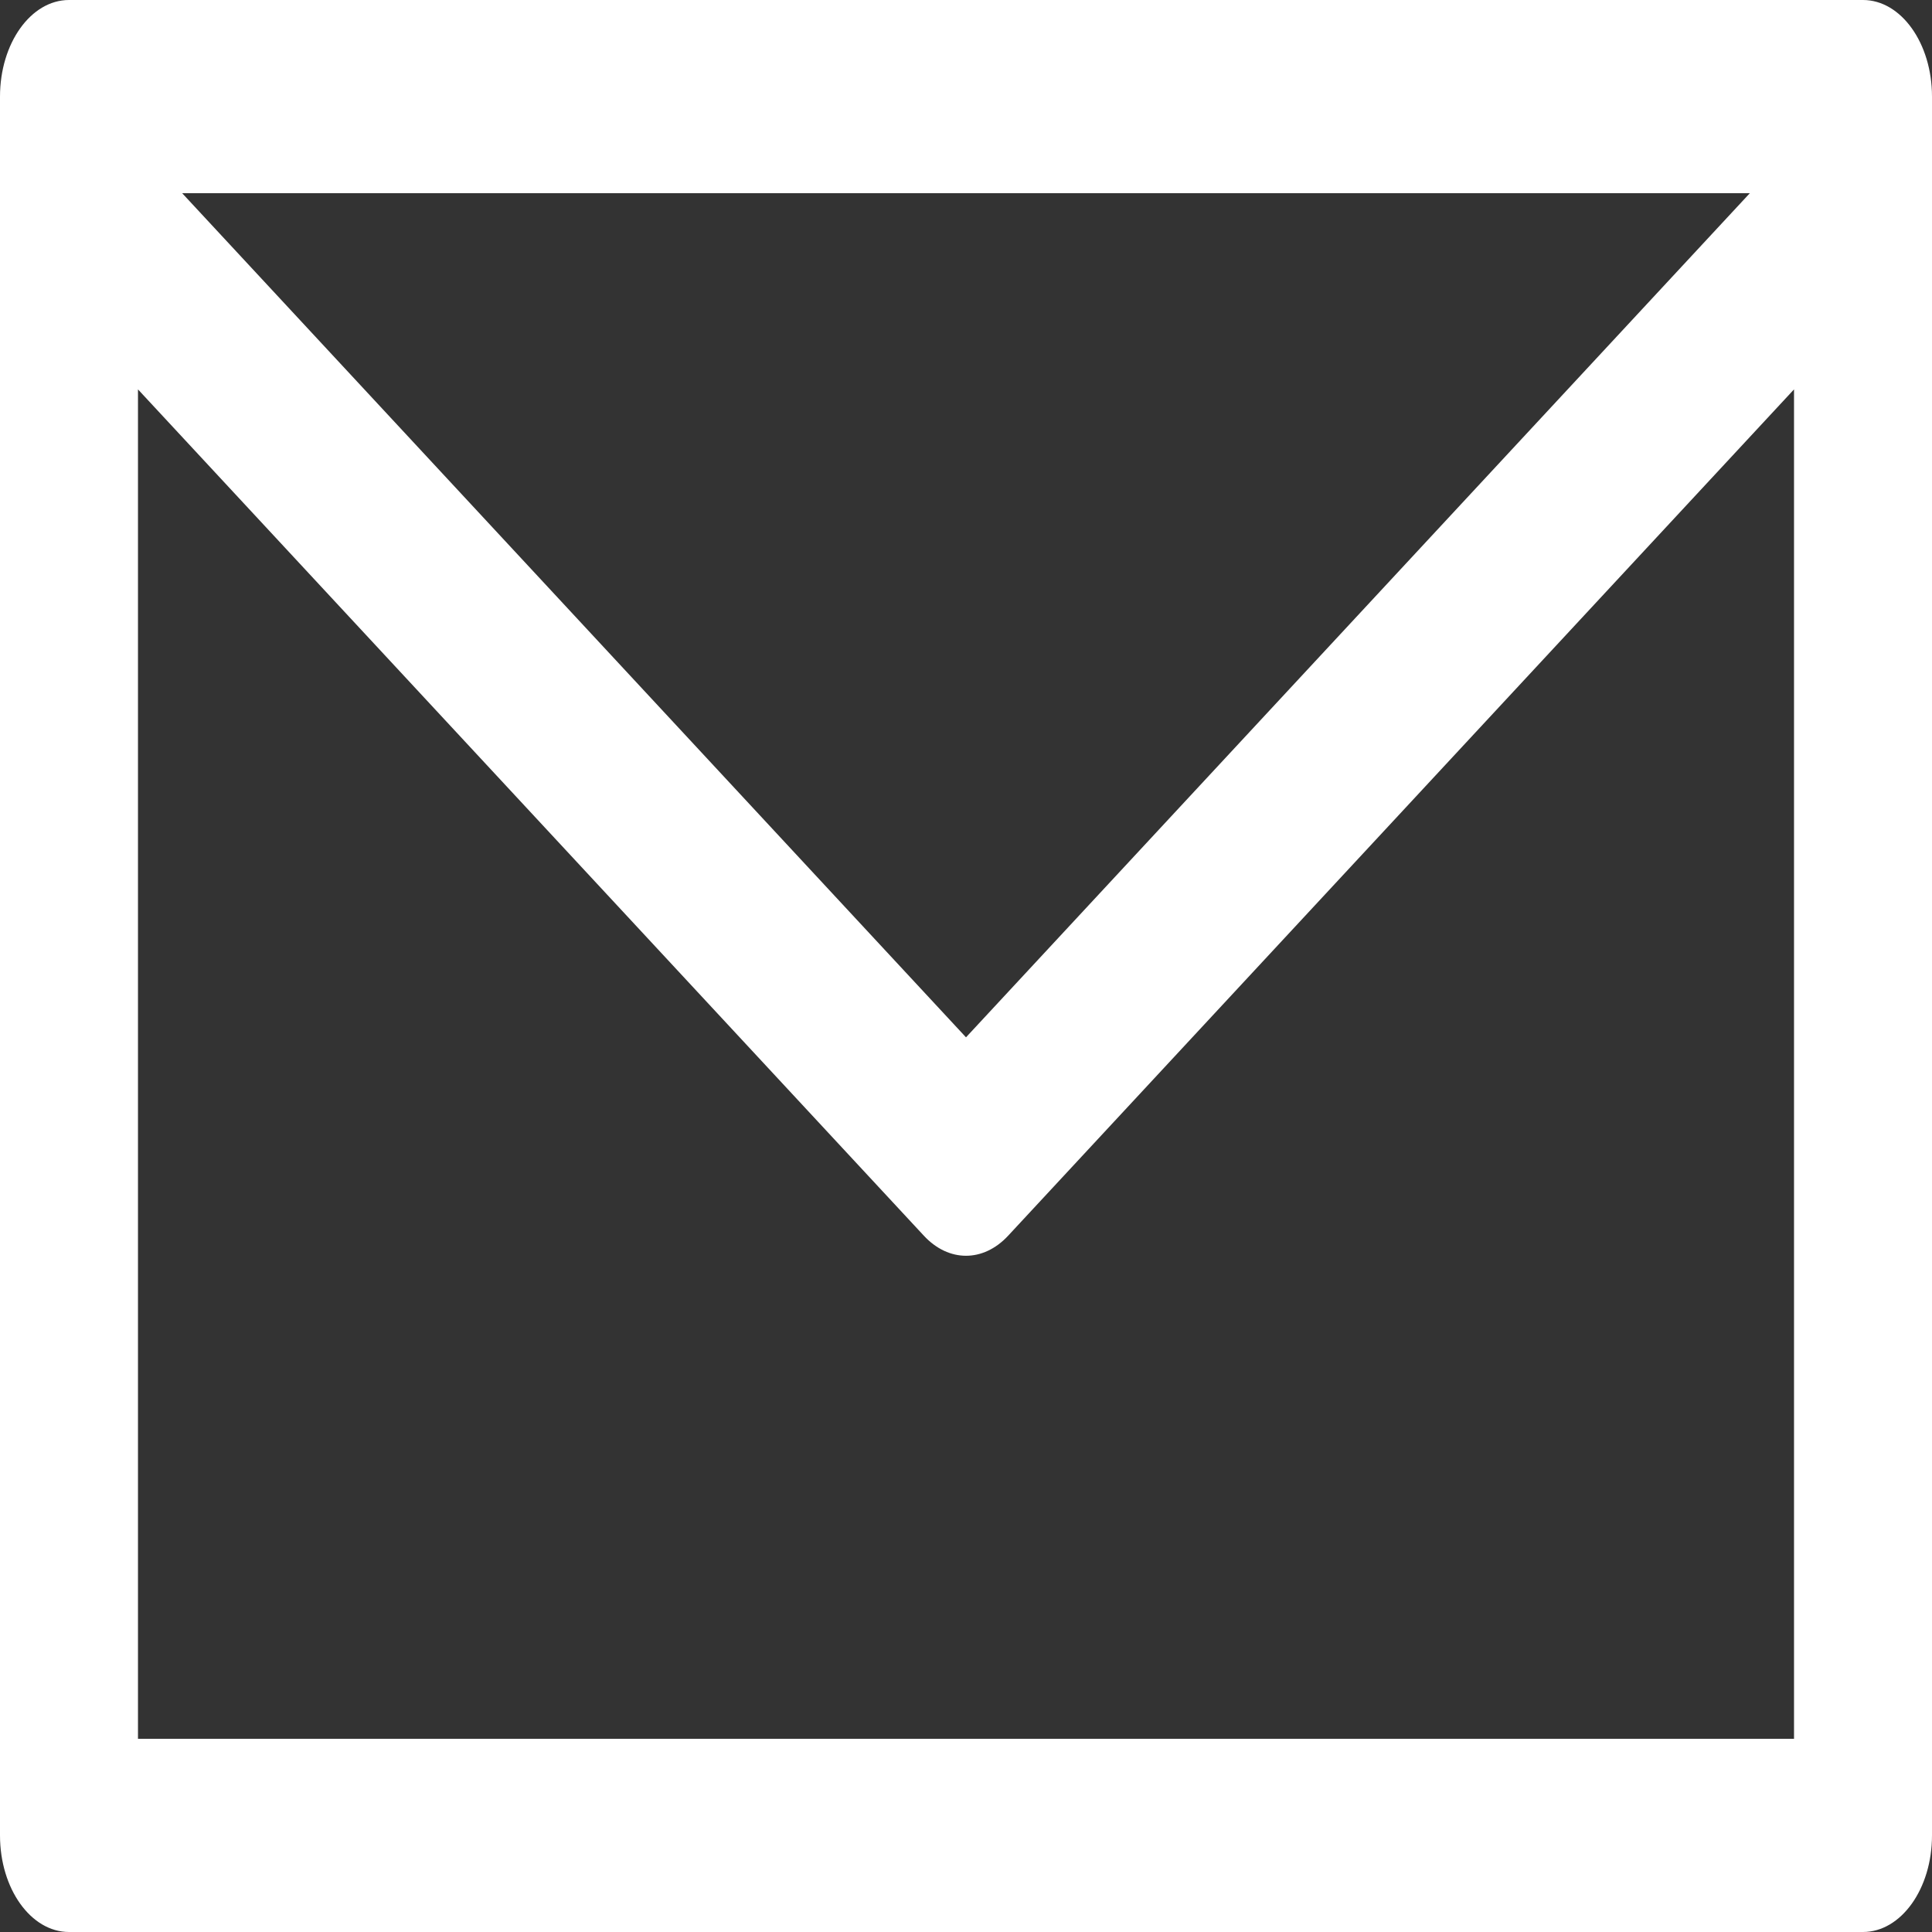 <svg width="24" height="24" viewBox="0 0 24 24" fill="none" xmlns="http://www.w3.org/2000/svg">
<rect x="0" y="0" width="24" height="24" fill="#333333" stroke="none"/>
<path d="M23.143 0H0.857C0.384 0 0 0.537 0 1.2V22.8C0 23.463 0.384 24 0.857 24H23.143C23.616 24 24 23.463 24 22.8V1.2C24 0.537 23.616 0 23.143 0ZM21.737 2.4L12 12.886L2.263 2.4H21.737ZM22.286 21.6H1.714V4.837L11.478 15.352C11.786 15.682 12.214 15.682 12.522 15.352L22.286 4.837V21.6Z" fill="white"/>
</svg>
